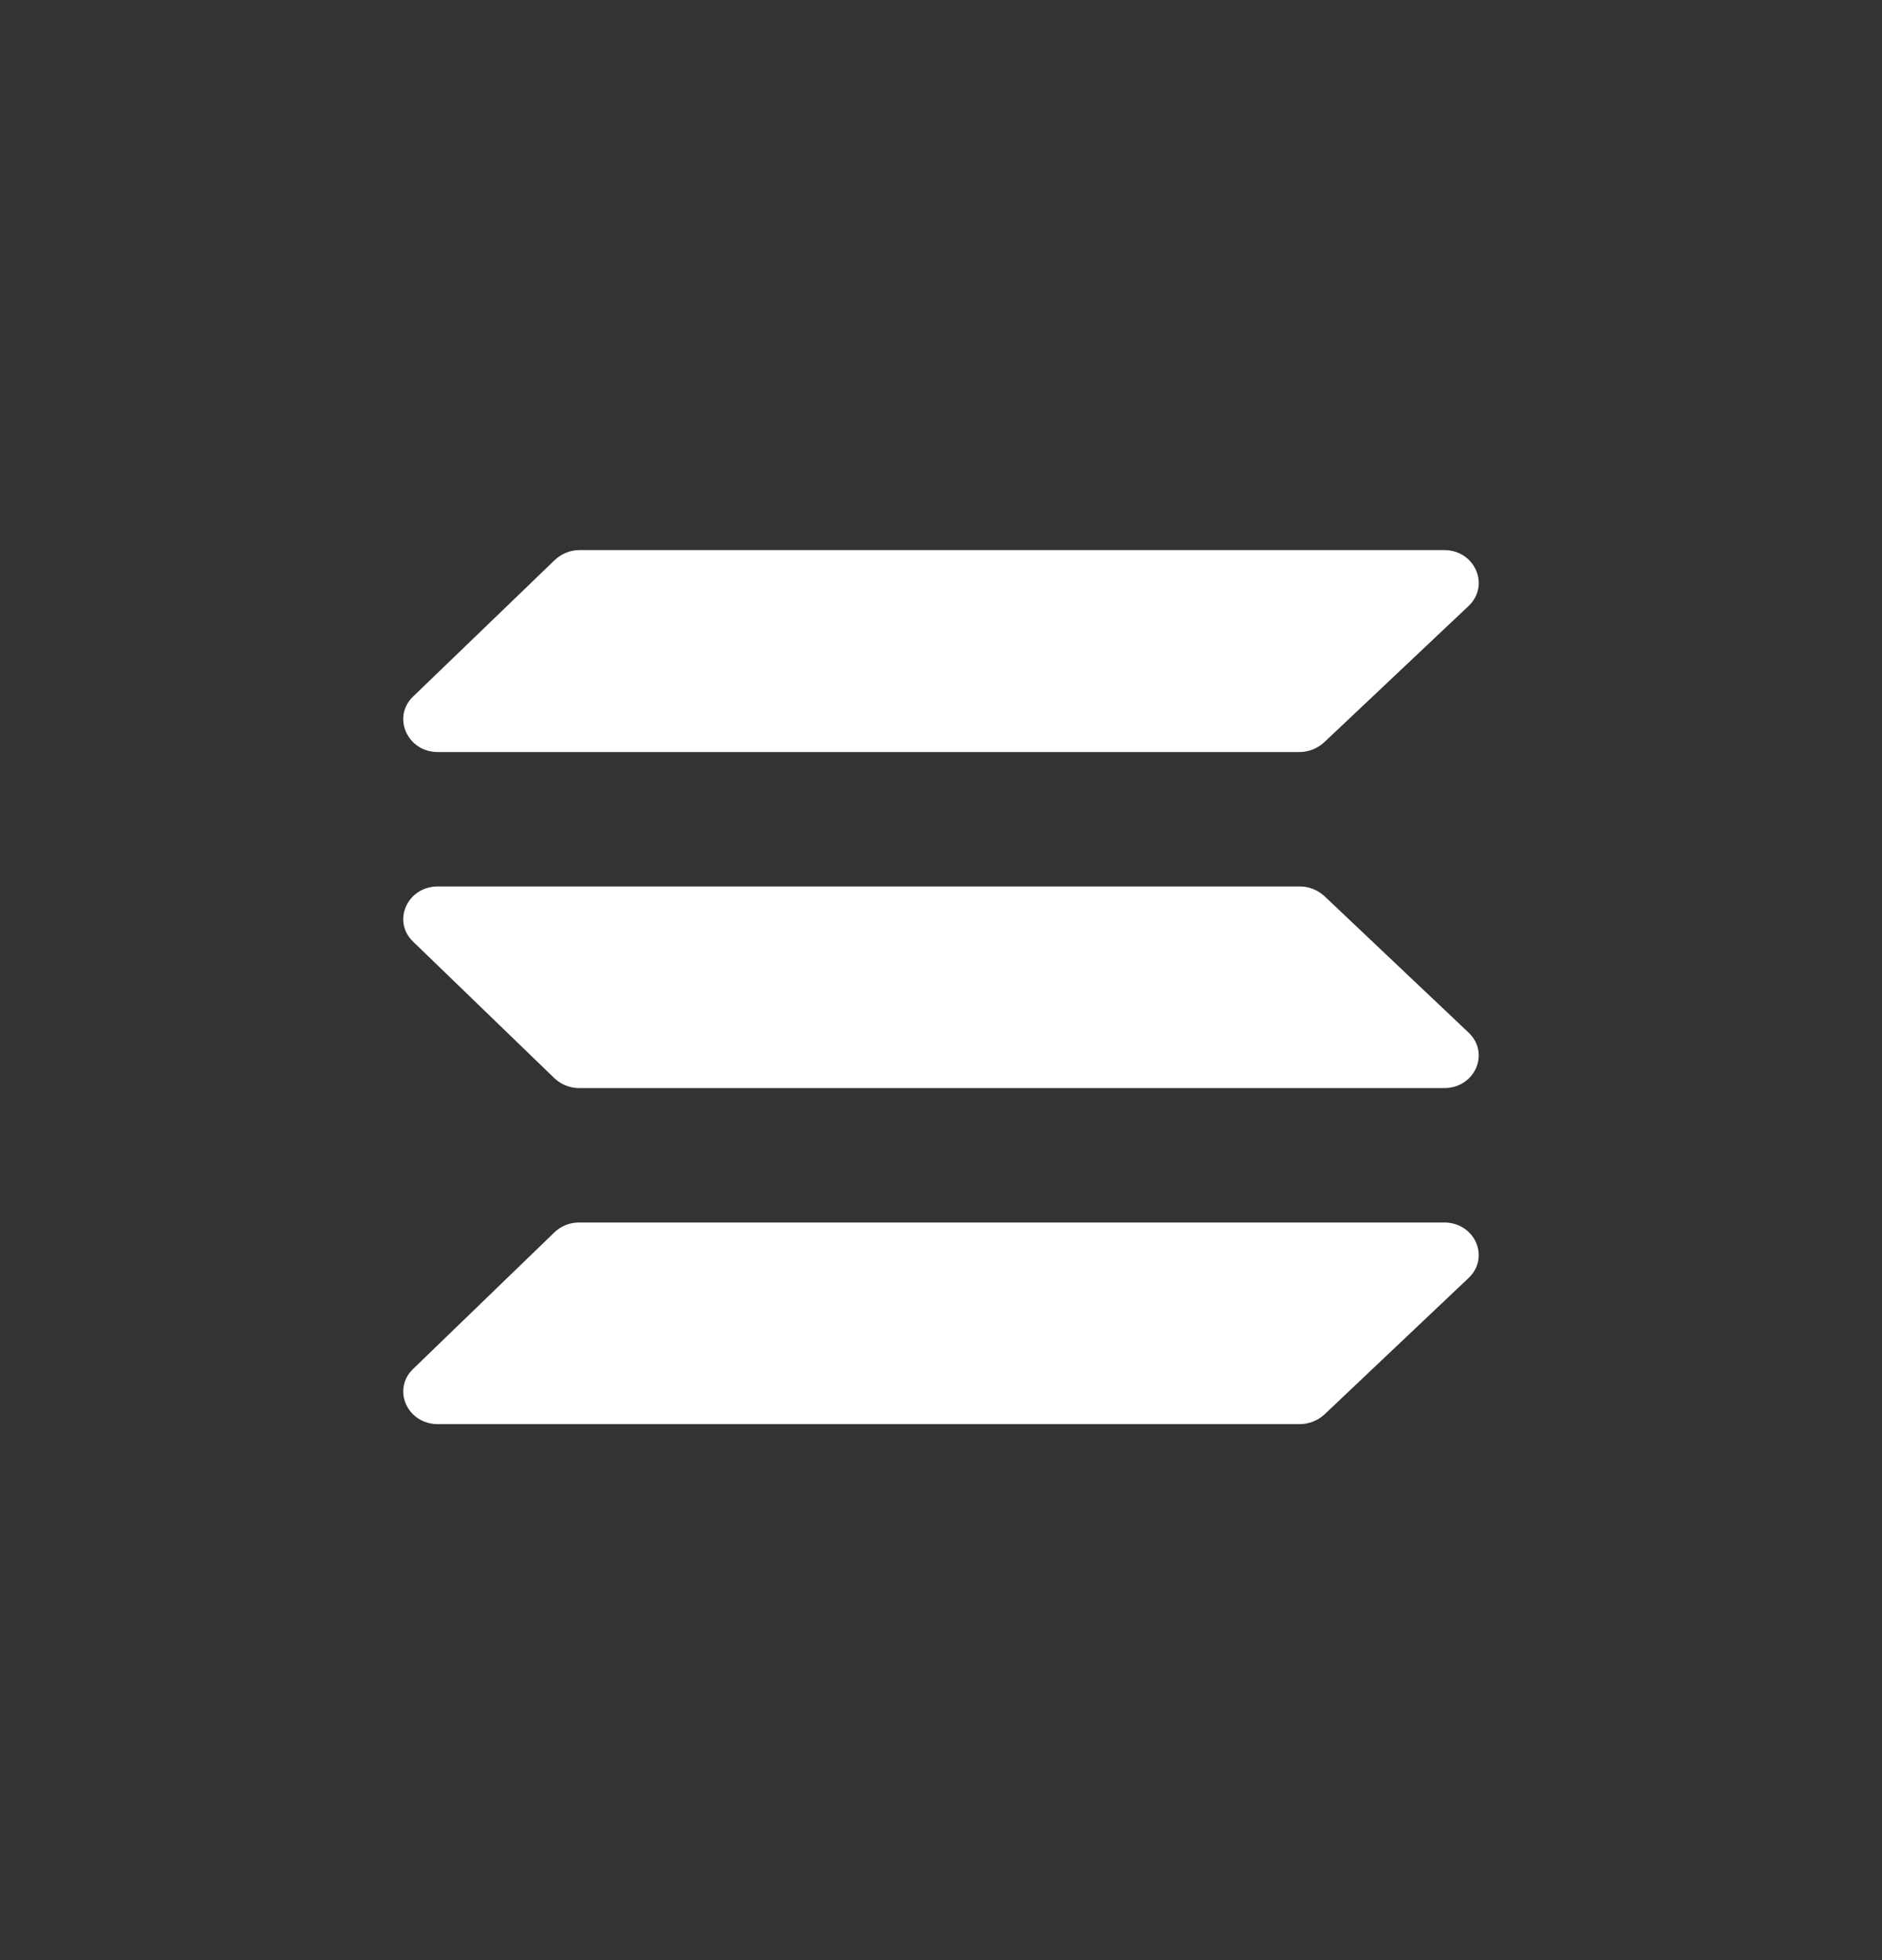 <svg width="24" height="25" viewBox="0 0 24 25" fill="none" xmlns="http://www.w3.org/2000/svg">
<rect x="0" y="0" width="24" height="25" fill="#333333" stroke="none"/>
<path d="M16.886 9.468C16.8 9.547 16.689 9.591 16.573 9.592H5.584C5.194 9.592 4.997 9.146 5.267 8.885L7.072 7.145C7.156 7.064 7.267 7.018 7.384 7.016H18.416C18.81 7.016 19.003 7.466 18.729 7.728L16.886 9.468ZM16.886 18.044C16.8 18.121 16.689 18.164 16.573 18.164H5.584C5.194 18.164 4.997 17.722 5.267 17.461L7.072 15.716C7.156 15.636 7.268 15.592 7.384 15.592H18.416C18.81 15.592 19.003 16.038 18.729 16.299L16.886 18.044ZM16.886 11.426C16.8 11.349 16.689 11.306 16.573 11.306H5.584C5.194 11.306 4.997 11.748 5.267 12.009L7.072 13.754C7.157 13.833 7.268 13.877 7.384 13.878H18.416C18.81 13.878 19.003 13.432 18.729 13.171L16.886 11.426Z" fill="white"/>
</svg>
